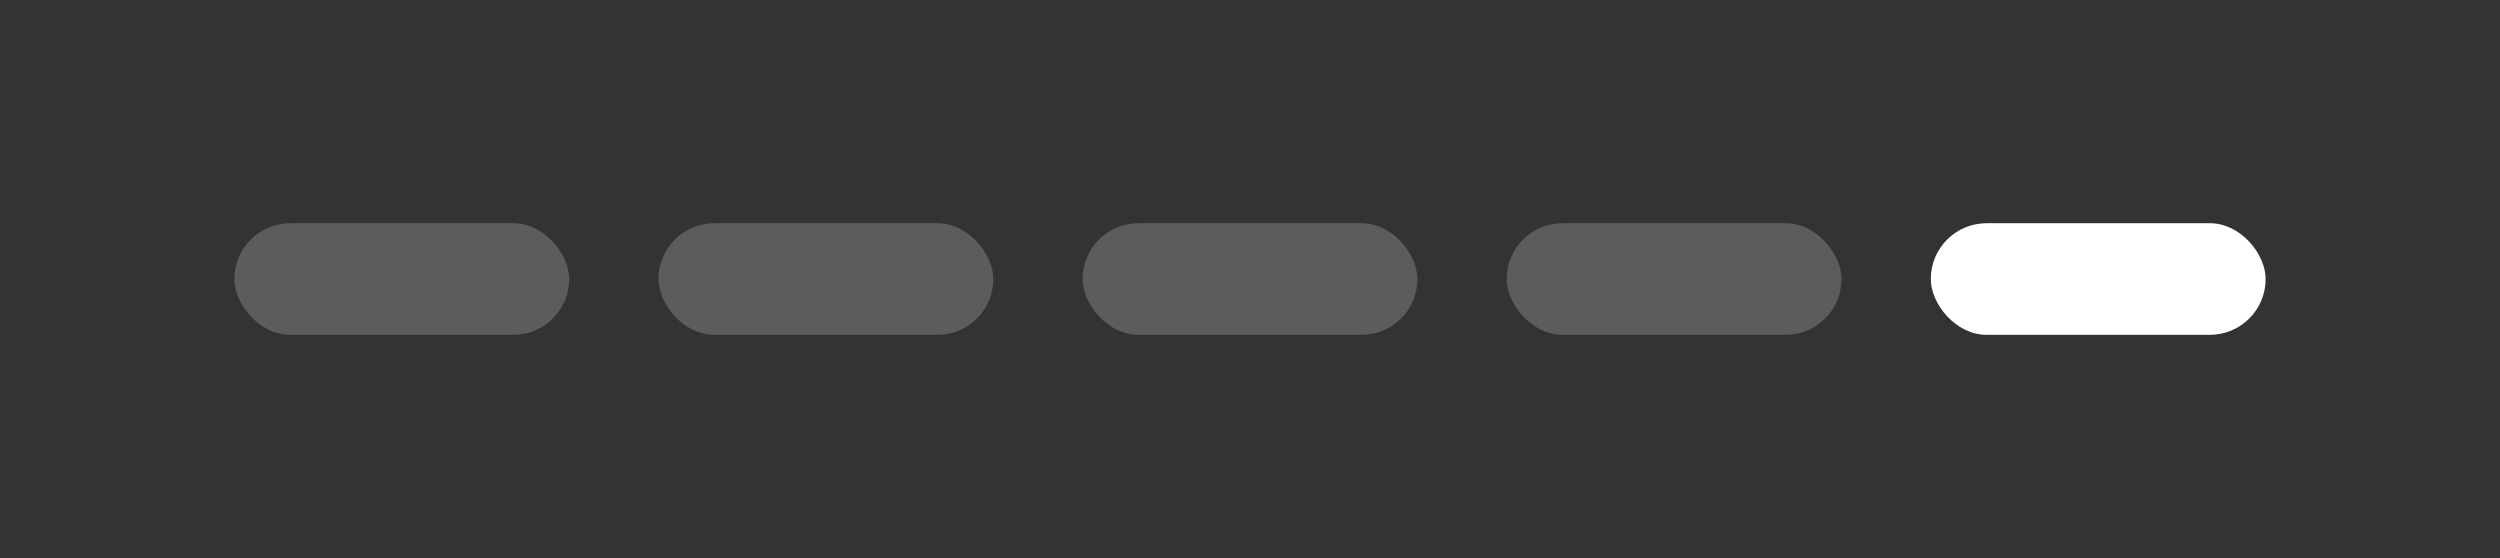 <svg width="112" height="25" viewBox="0 0 112 25" fill="none" xmlns="http://www.w3.org/2000/svg">
<rect x="0" y="0" width="112" height="25" fill="#333333" stroke="none"/>
<rect x="10.5" y="10" width="15" height="5" rx="2.5" fill="white" fill-opacity="0.2"/>
<rect x="29.5" y="10" width="15" height="5" rx="2.5" fill="white" fill-opacity="0.2"/>
<rect x="48.5" y="10" width="15" height="5" rx="2.5" fill="white" fill-opacity="0.2"/>
<rect x="67.5" y="10" width="15" height="5" rx="2.5" fill="white" fill-opacity="0.2"/>
<rect x="86.5" y="10" width="15" height="5" rx="2.5" fill="white"/>
</svg>
